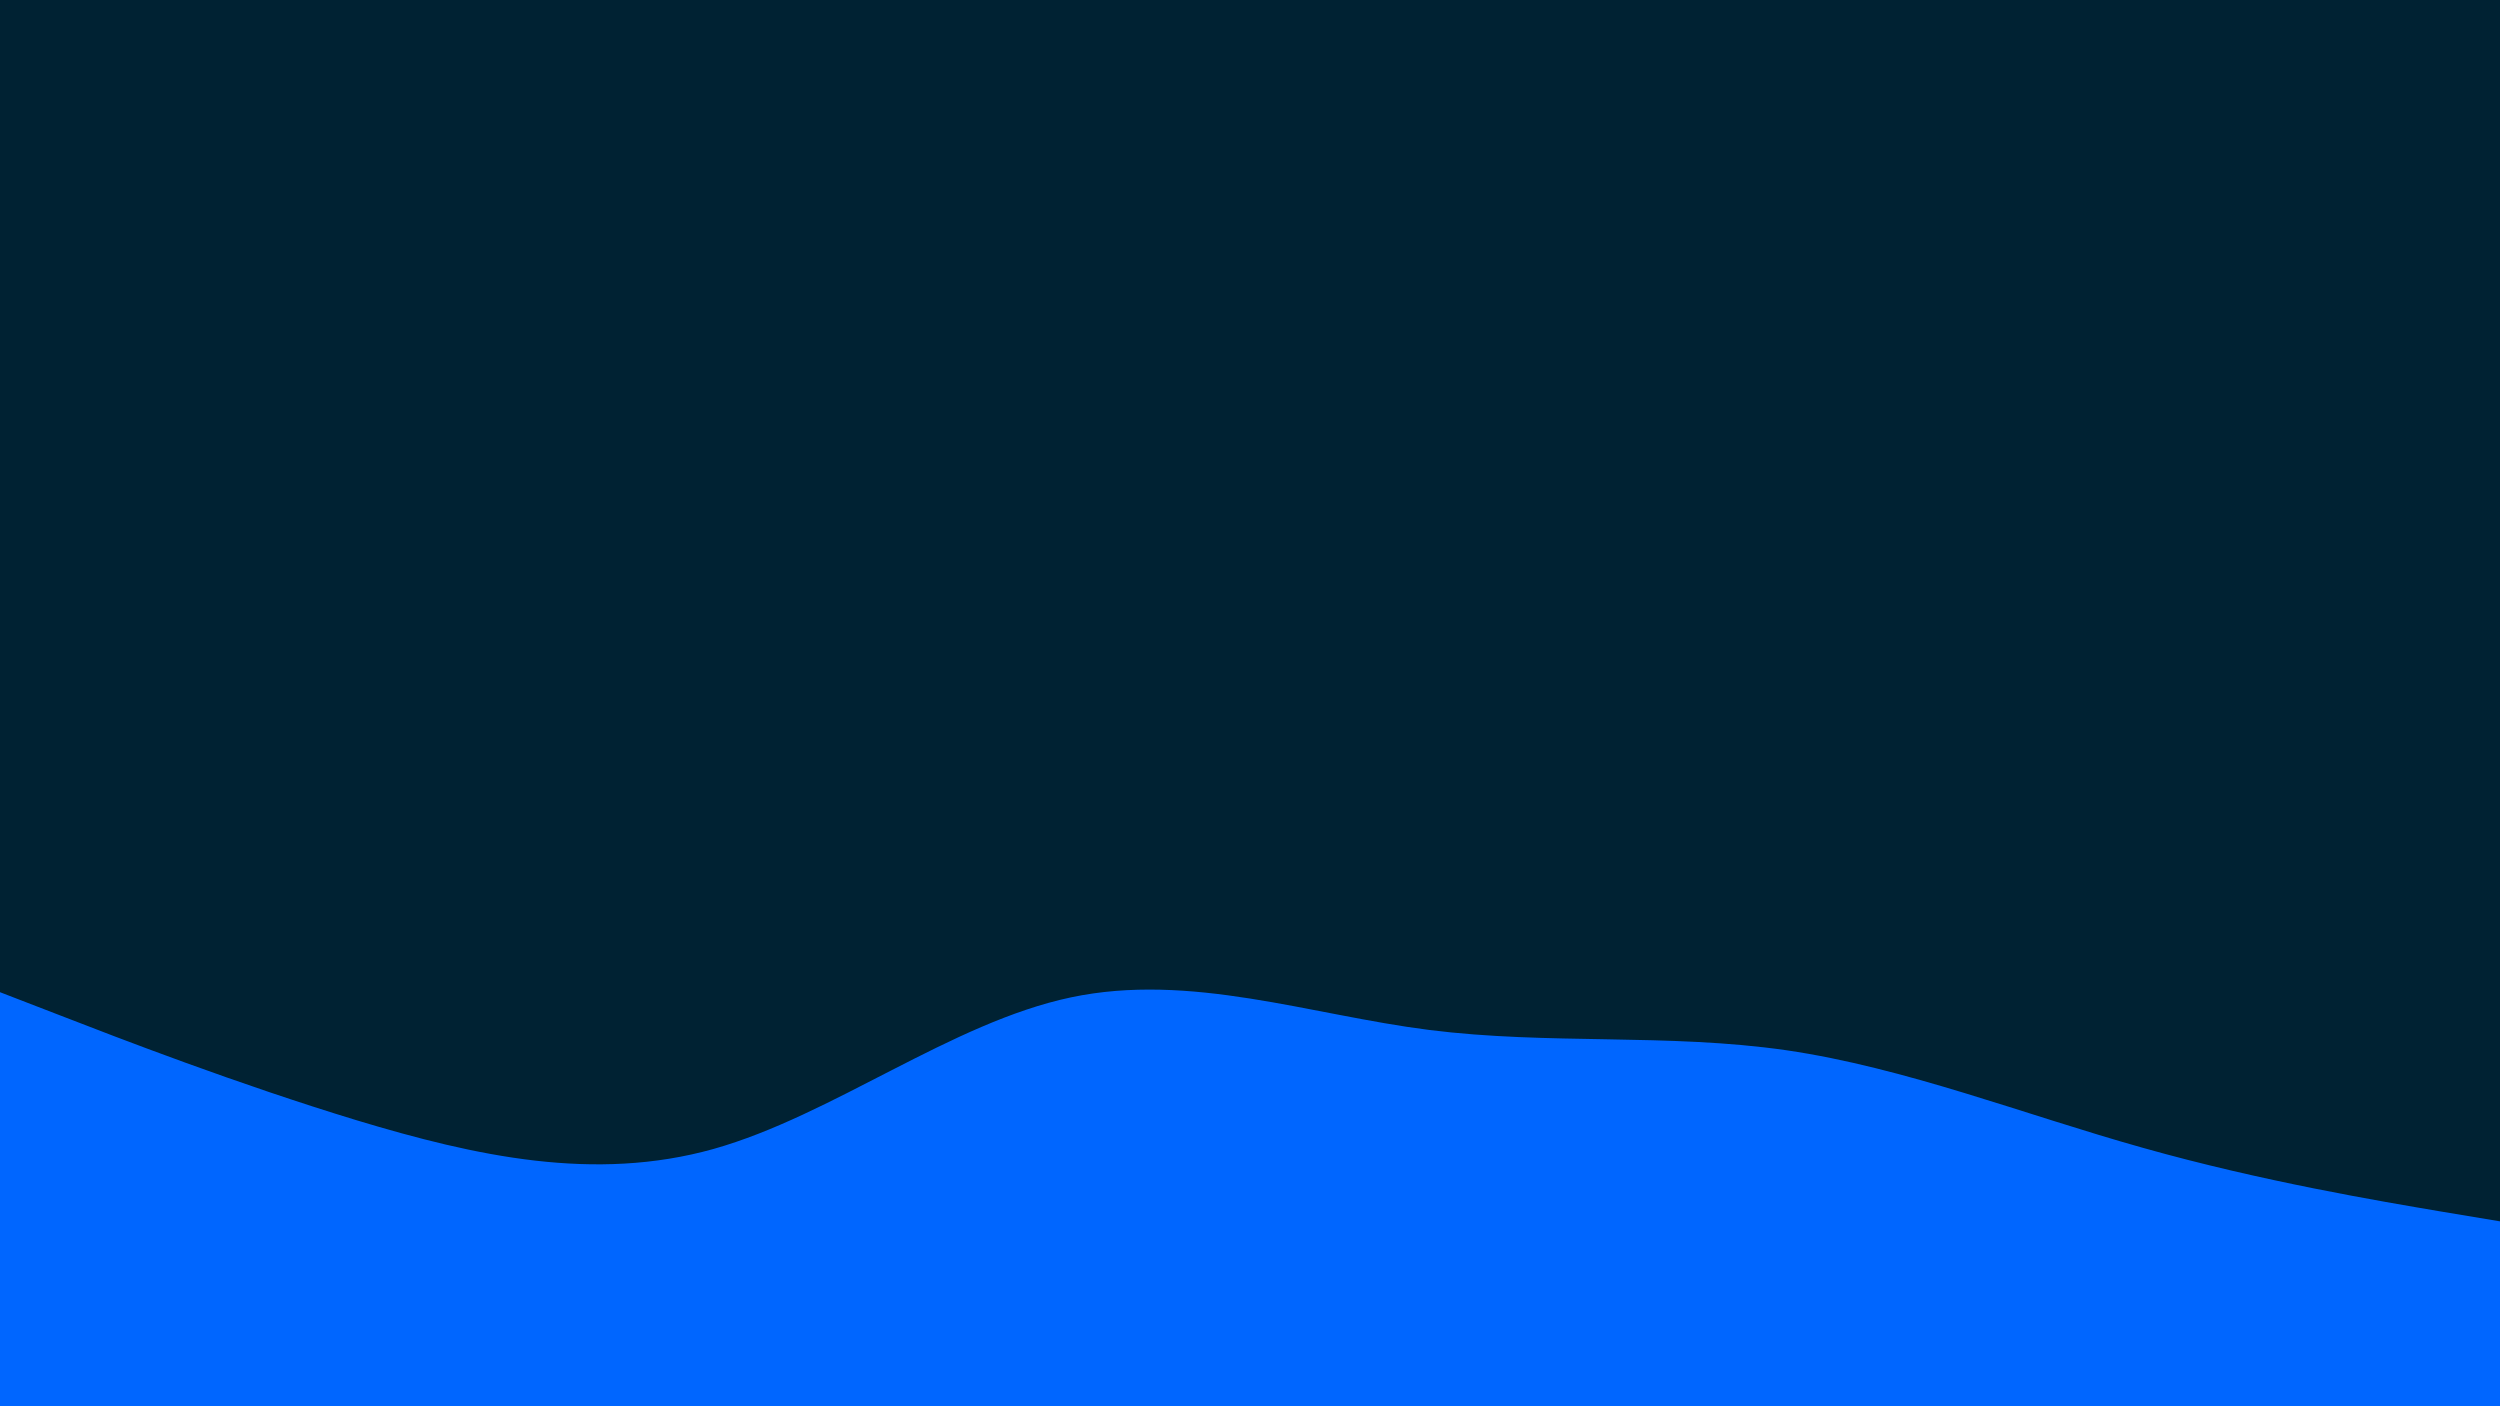 <svg id="visual" viewBox="0 0 960 540" width="960" height="540" xmlns="http://www.w3.org/2000/svg" xmlns:xlink="http://www.w3.org/1999/xlink" version="1.1"><rect x="0" y="0" width="960" height="540" fill="#002233"></rect><path d="M0 381L22.8 389.8C45.7 398.7 91.3 416.3 137 430.2C182.7 444 228.3 454 274 441.2C319.7 428.3 365.3 392.7 411.2 383C457 373.3 503 389.7 548.8 395.5C594.7 401.3 640.3 396.7 686 403.3C731.7 410 777.3 428 823 440.8C868.7 453.7 914.3 461.3 937.2 465.2L960 469L960 541L937.2 541C914.3 541 868.7 541 823 541C777.3 541 731.7 541 686 541C640.3 541 594.7 541 548.8 541C503 541 457 541 411.2 541C365.3 541 319.7 541 274 541C228.3 541 182.7 541 137 541C91.3 541 45.7 541 22.8 541L0 541Z" fill="#0066FF" stroke-linecap="round" stroke-linejoin="miter"></path></svg>